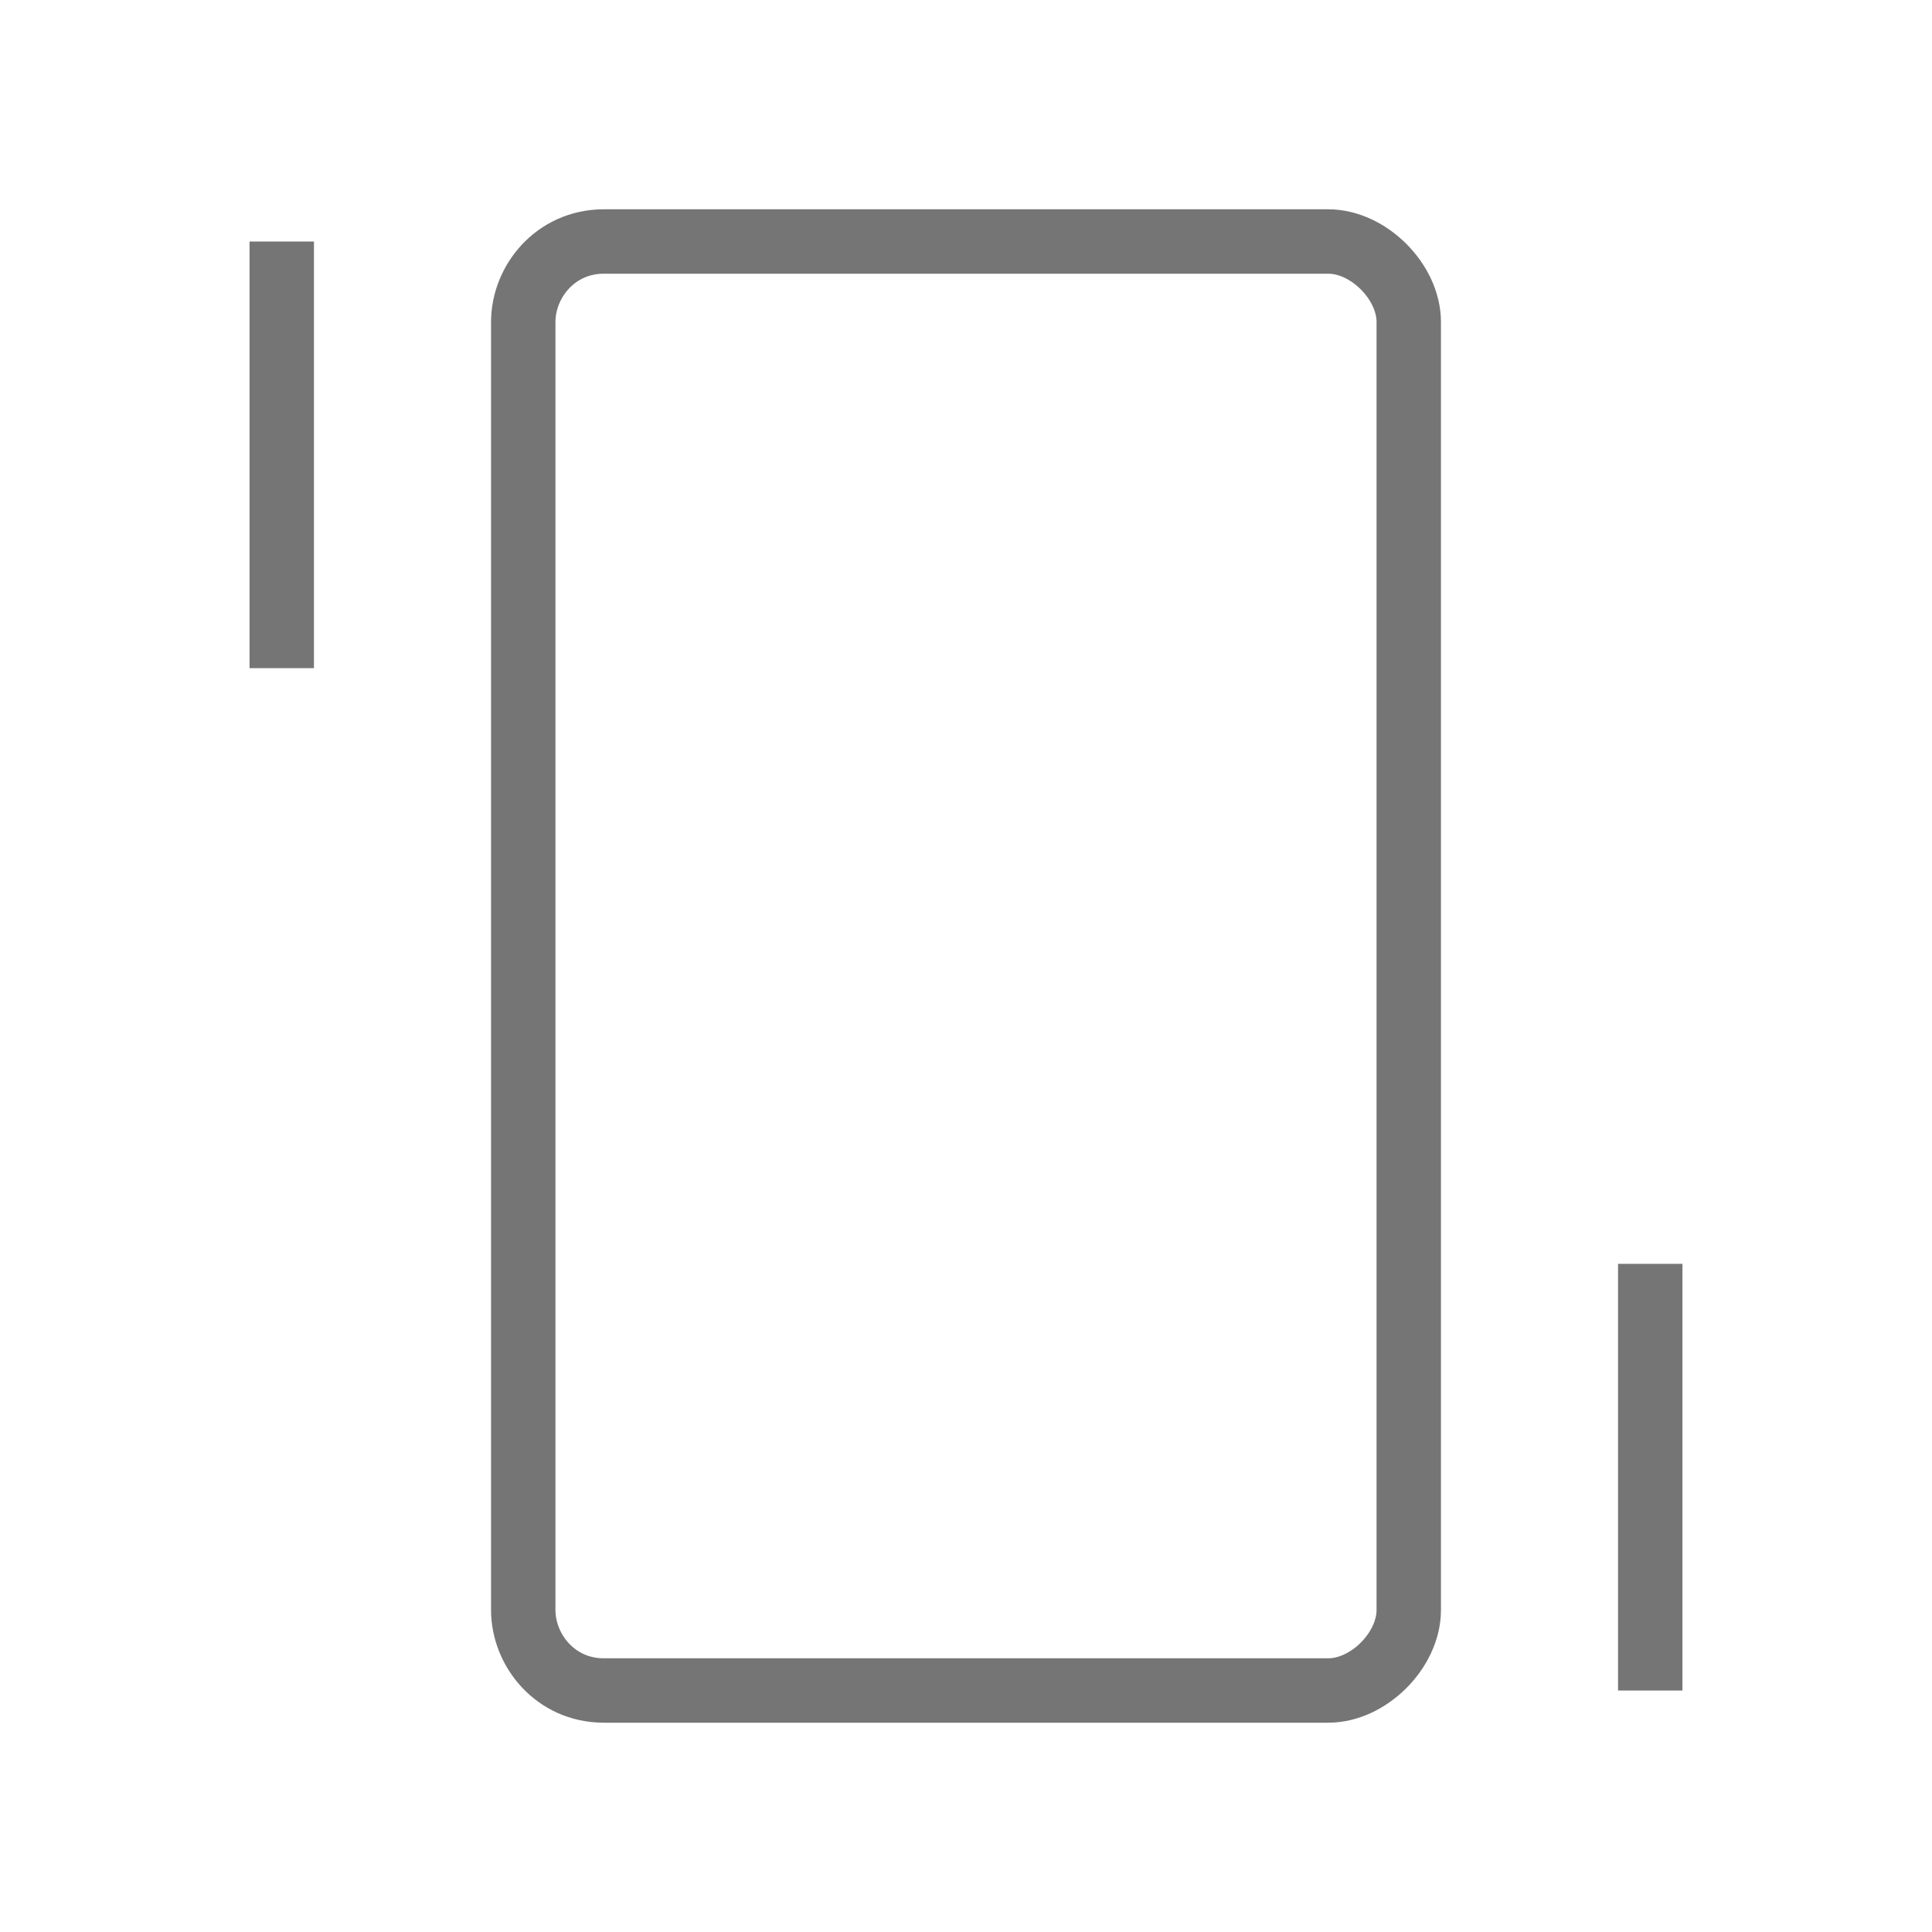 <?xml version="1.0" encoding="utf-8"?>
<!-- Generator: Adobe Illustrator 21.1.0, SVG Export Plug-In . SVG Version: 6.00 Build 0)  -->
<svg version="1.1" id="Ebene_1" xmlns="http://www.w3.org/2000/svg" xmlns:xlink="http://www.w3.org/1999/xlink" x="0px" y="0px"
	 viewBox="0 0 24 24" style="enable-background:new 0 0 24 24;" xml:space="preserve">
<style type="text/css">
	.st0{fill:none;stroke:#757575;stroke-width:0.8;stroke-miterlimit:10;}
</style>
<path class="st0" d="M16.5,21h-9c-0.6,0-1-0.5-1-1V4c0-0.5,0.4-1,1-1h9c0.5,0,1,0.5,1,1v16C17.5,20.5,17,21,16.5,21z M20.5,15.7V21
	 M3.5,3v5.3"/>
</svg>
